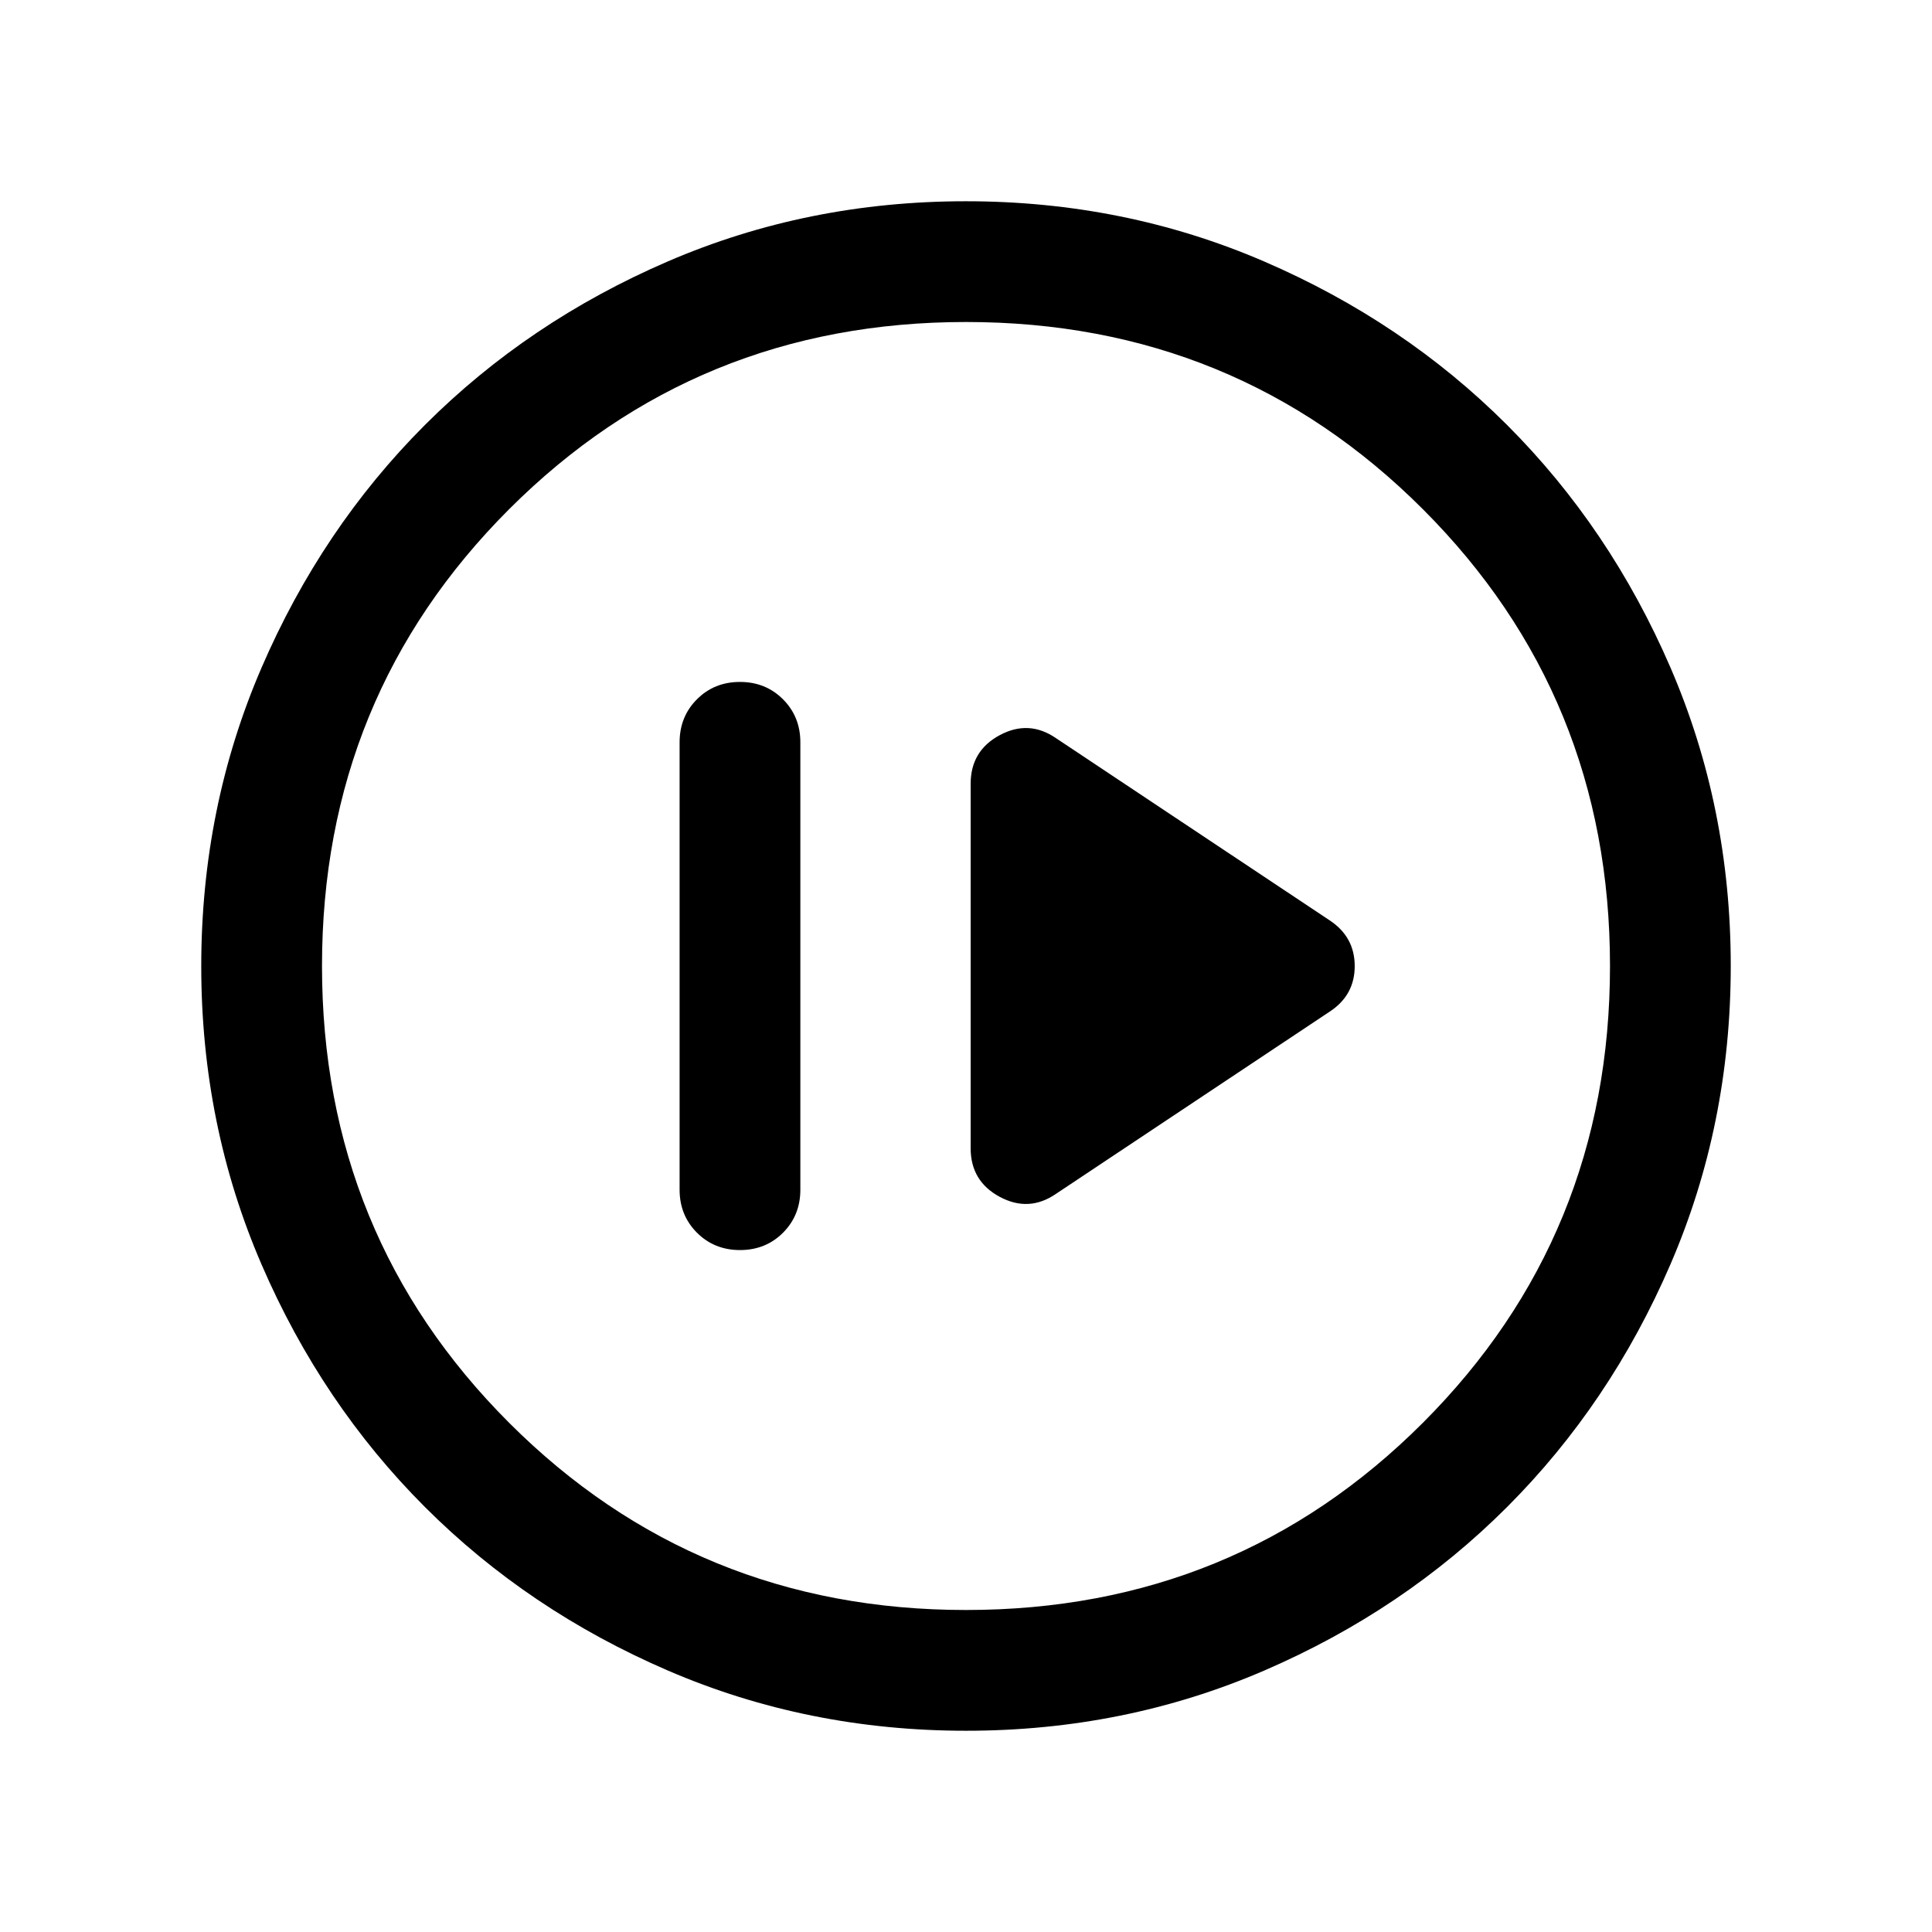 <svg xmlns="http://www.w3.org/2000/svg" height="24" viewBox="0 -960 960 960" width="24"><path d="M367.71-338.85q12.75 0 21.37-8.62 8.61-8.63 8.61-21.38v-222.3q0-12.75-8.63-21.38-8.63-8.62-21.38-8.62-12.76 0-21.37 8.62-8.62 8.63-8.62 21.38v222.3q0 12.75 8.63 21.38 8.63 8.62 21.39 8.62Zm156.98-27.92 136-90.54q12.46-8.15 12.46-22.65 0-14.5-12.46-22.73l-136-90.54q-13.46-9.23-27.92-1.48-14.46 7.76-14.46 24.17v181.08q0 16.41 14.46 24.17 14.46 7.75 27.92-1.48ZM480.07-100q-78.84 0-148.21-29.92t-120.68-81.21q-51.31-51.29-81.25-120.63Q100-401.1 100-479.93q0-78.84 29.92-148.21t81.21-120.68q51.29-51.31 120.63-81.25Q401.1-860 479.93-860q78.84 0 148.21 29.92t120.68 81.21q51.31 51.29 81.25 120.63Q860-558.9 860-480.07q0 78.84-29.92 148.21t-81.21 120.68q-51.29 51.31-120.63 81.25Q558.9-100 480.07-100Zm-.07-60q134 0 227-93t93-227q0-134-93-227t-227-93q-134 0-227 93t-93 227q0 134 93 227t227 93Zm0-320Z"/></svg>